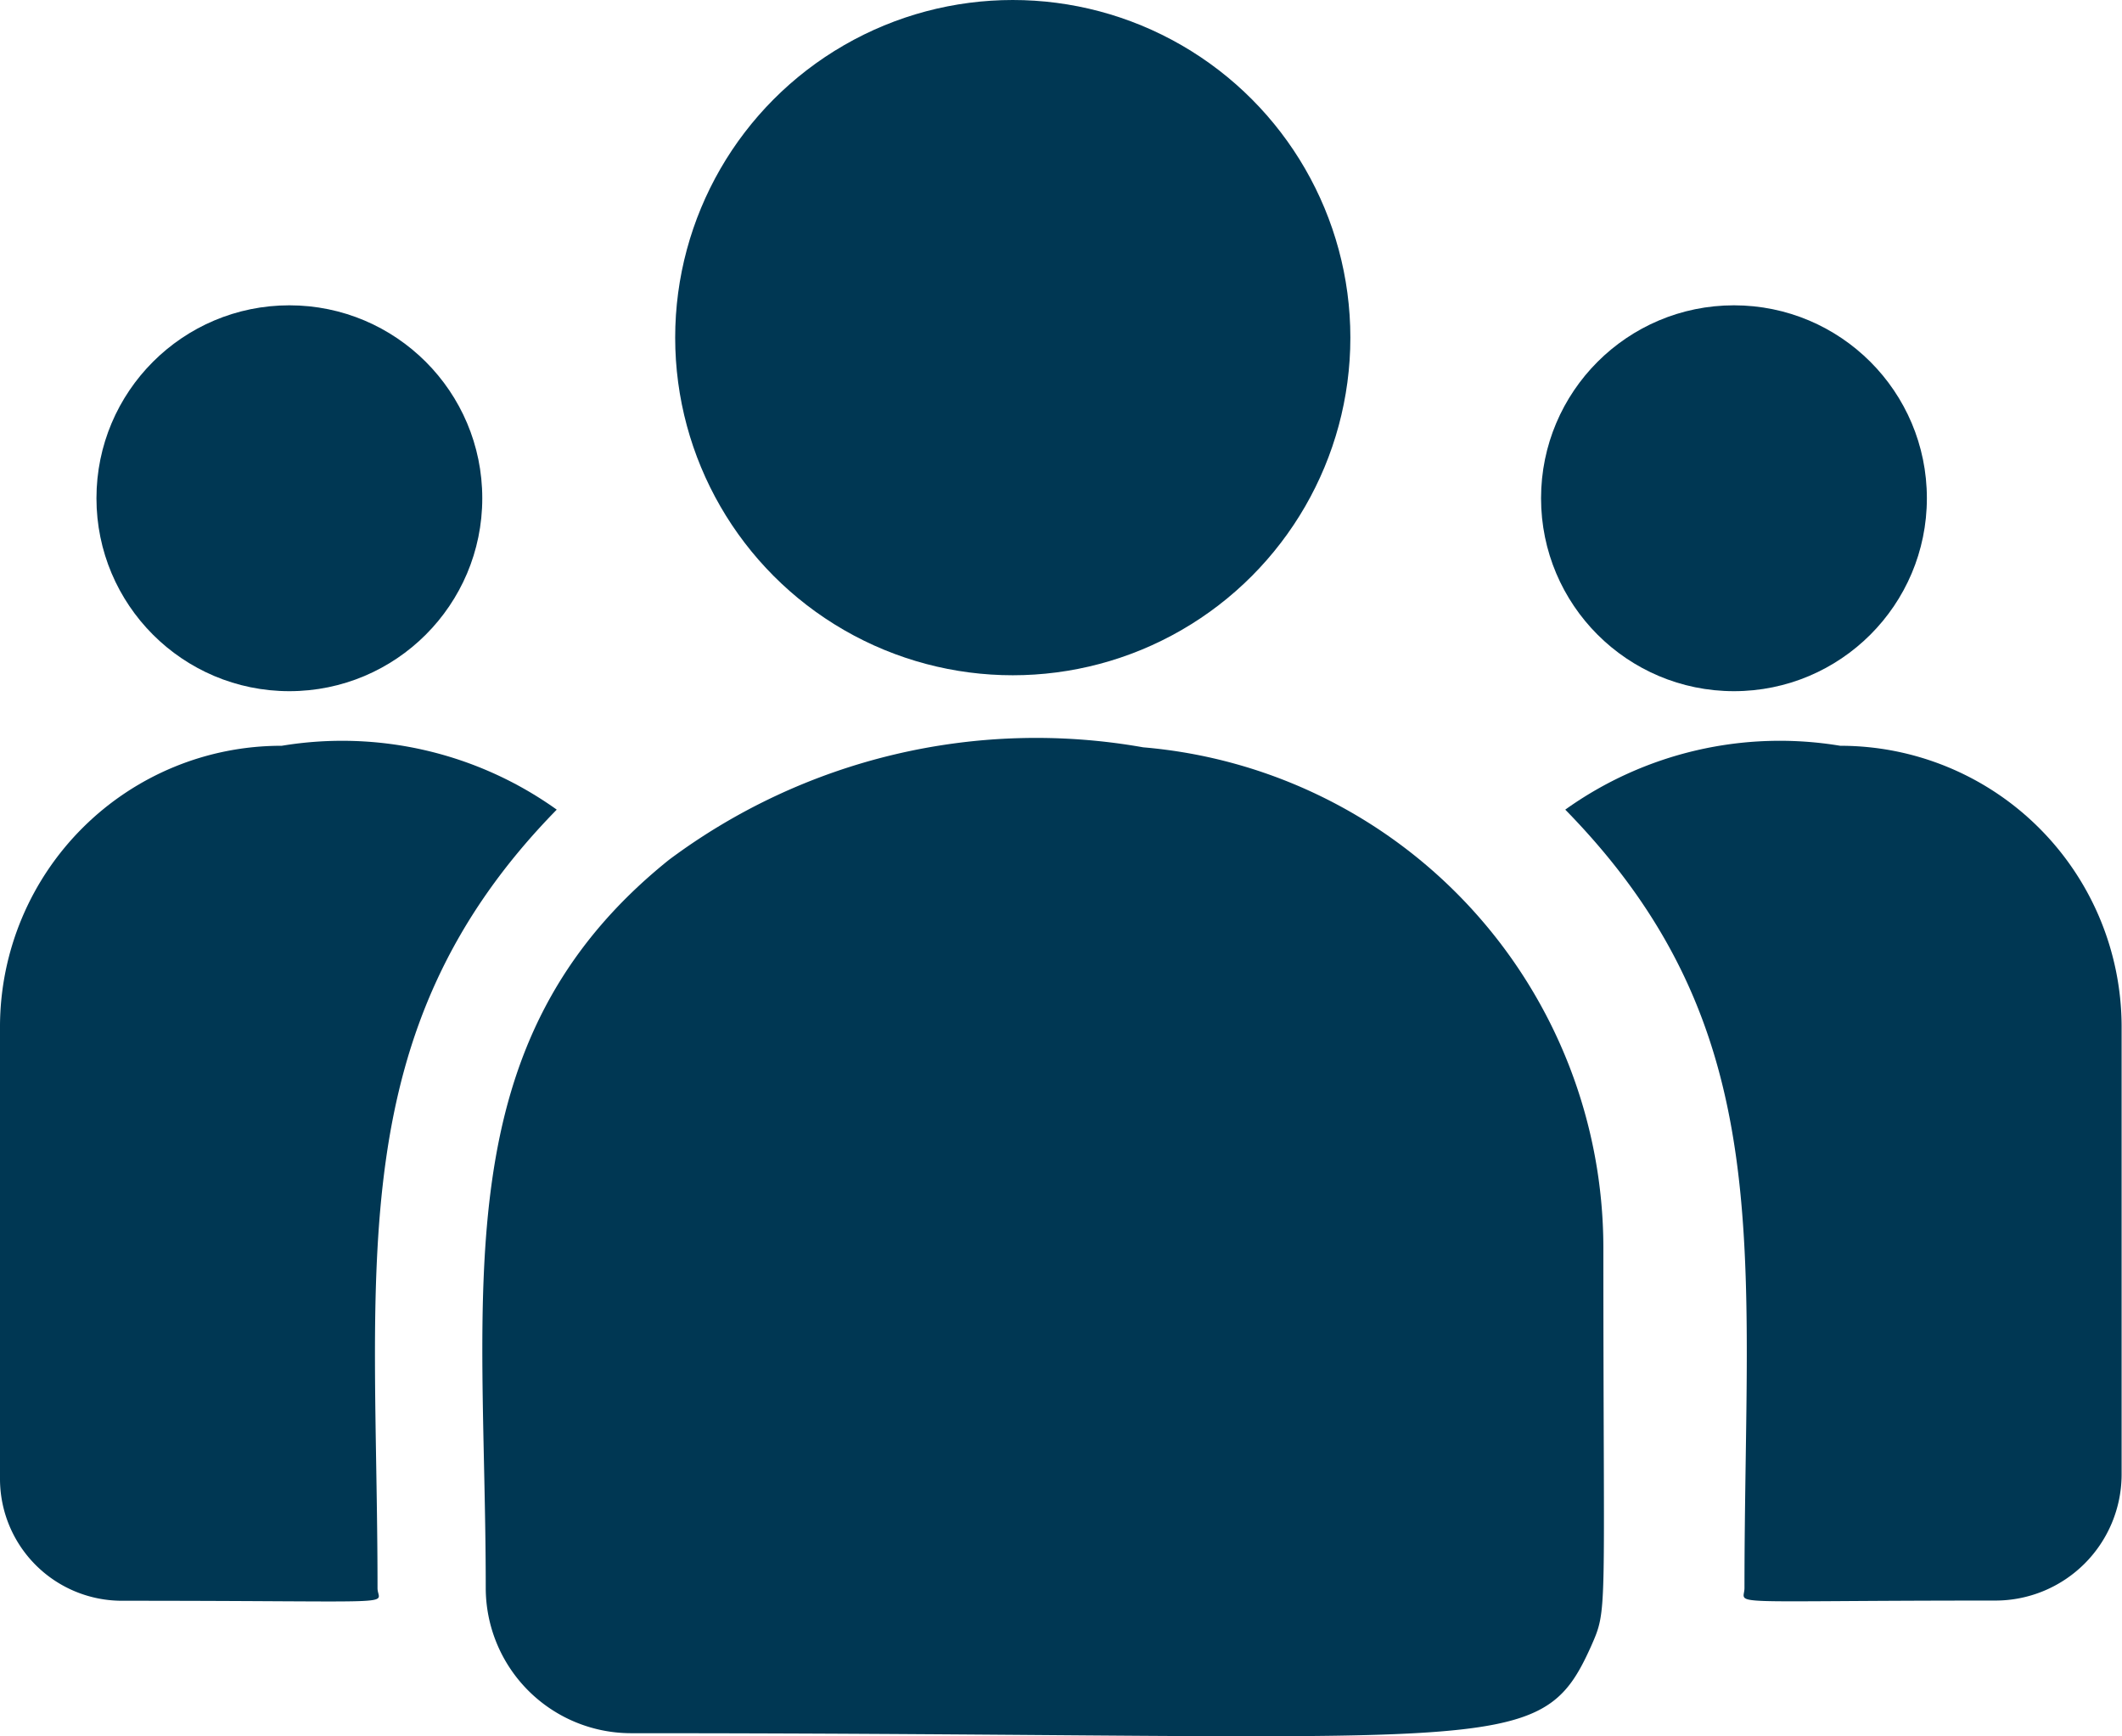 <svg xmlns="http://www.w3.org/2000/svg" width="22" height="18" viewBox="0 0 22 18">
  <g id="clients" transform="translate(0 -34.631)">
    <circle id="Ellipse_53" data-name="Ellipse 53" cx="3.5" cy="3.5" r="3.5" transform="translate(7 34.631)" fill="#003753"/>
    <circle id="Ellipse_54" data-name="Ellipse 54" cx="2" cy="2" r="2" transform="translate(15.977 37.796)" fill="#003753"/>
    <circle id="Ellipse_55" data-name="Ellipse 55" cx="2" cy="2" r="2" transform="translate(1 37.796)" fill="#003753"/>
    <path id="Tracé_133434" data-name="Tracé 133434" d="M5.772,241.195a3.825,3.825,0,0,0-2.851-.662A2.915,2.915,0,0,0,0,243.436v4.7a1.264,1.264,0,0,0,1.265,1.26c3.012,0,2.649.054,2.649-.13C3.914,245.935,3.52,243.494,5.772,241.195Z" transform="translate(0 -198.171)" fill="#003753"/>
    <path id="Tracé_133435" data-name="Tracé 133435" d="M127.037,239.9a6.364,6.364,0,0,0-4.916,1.166c-2.355,1.89-1.9,4.435-1.9,7.548a1.507,1.507,0,0,0,1.5,1.506c9.061,0,9.422.293,9.959-.9.176-.4.128-.275.128-4.132A5.21,5.21,0,0,0,127.037,239.9Z" transform="translate(-115.185 -197.522)" fill="#003753"/>
    <path id="Tracé_133436" data-name="Tracé 133436" d="M380.661,240.534a3.823,3.823,0,0,0-2.851.662c2.235,2.282,1.858,4.557,1.858,8.069,0,.186-.3.13,2.6.13a1.309,1.309,0,0,0,1.31-1.305v-4.653A2.915,2.915,0,0,0,380.661,240.534Z" transform="translate(-361.582 -198.172)" fill="#003753"/>
  </g>
</svg>
